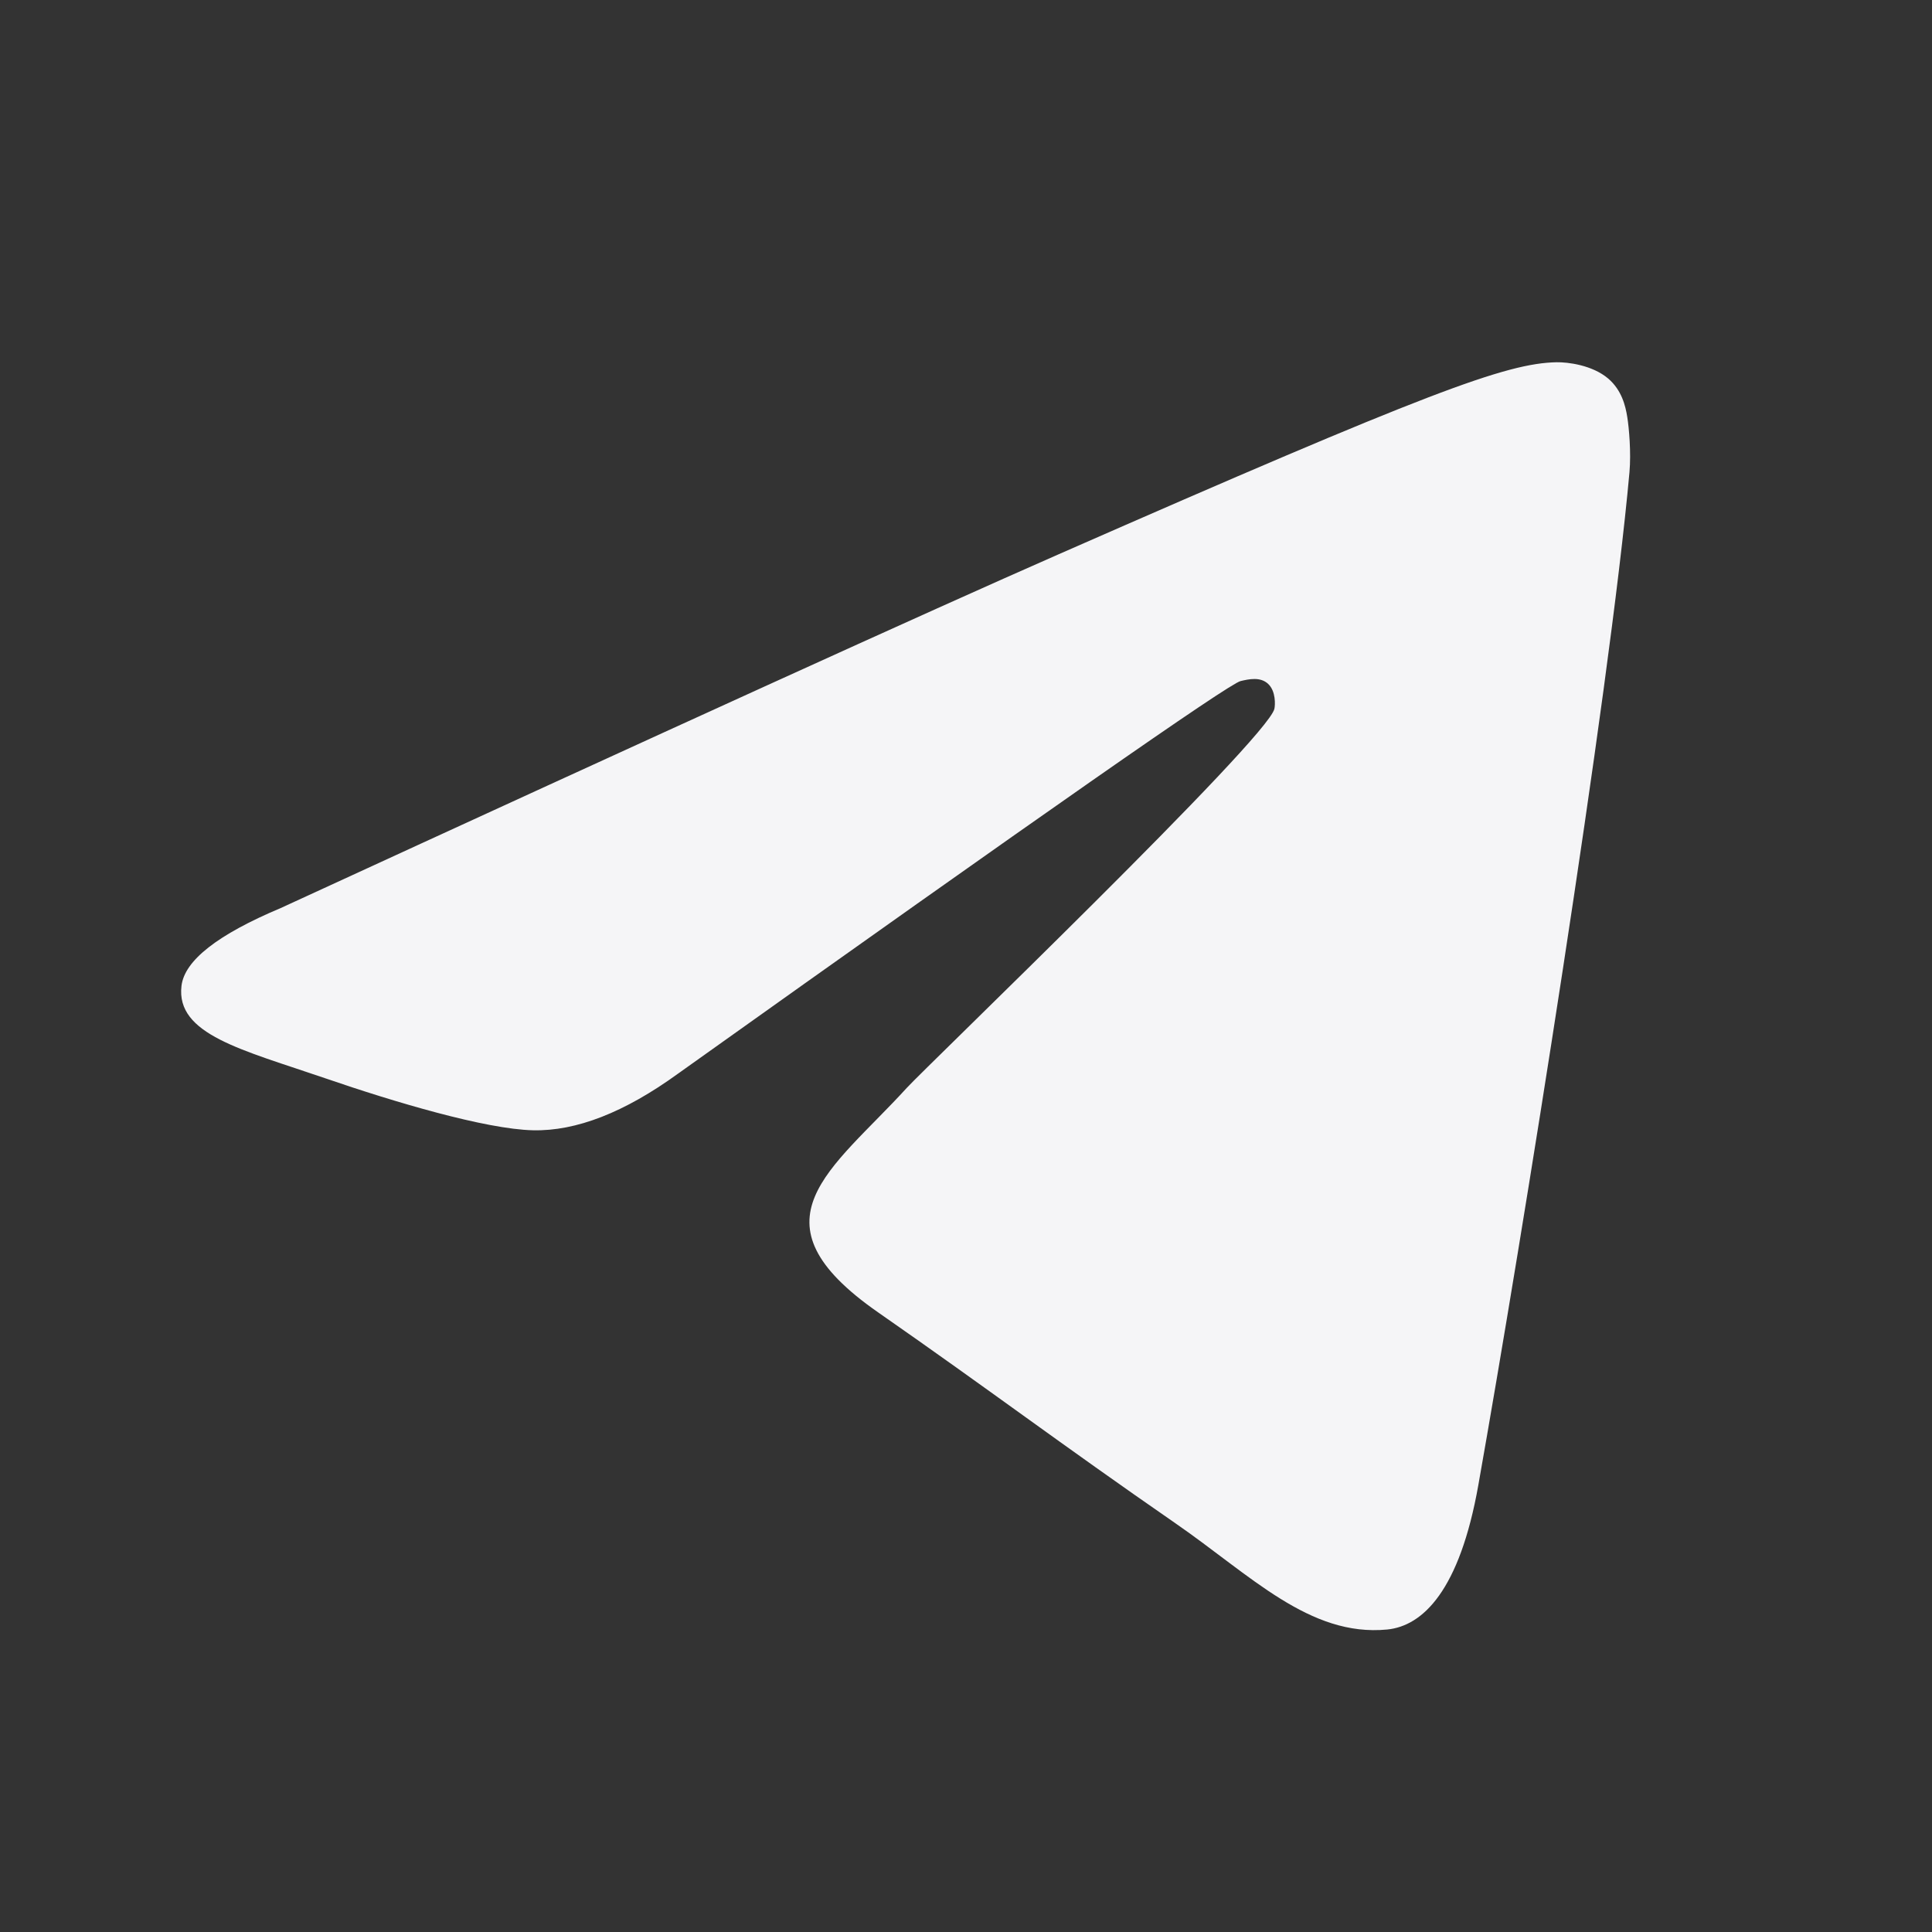 <svg width="32" height="32" viewBox="0 0 32 32" fill="none" xmlns="http://www.w3.org/2000/svg">
<rect x="0" y="0" width="32" height="32" fill="#333333" stroke="none"/>
<path fill-rule="evenodd" clip-rule="evenodd" d="M4.65 15.04C11.092 12.077 15.388 10.123 17.538 9.179C23.675 6.484 24.95 6.016 25.782 6C25.964 5.997 26.373 6.045 26.638 6.271C26.861 6.463 26.923 6.722 26.952 6.903C26.982 7.085 27.018 7.499 26.989 7.822C26.657 11.511 25.218 20.465 24.486 24.597C24.176 26.346 23.566 26.932 22.975 26.99C21.692 27.114 20.717 26.094 19.474 25.234C17.529 23.888 16.43 23.05 14.543 21.736C12.361 20.218 13.775 19.384 15.018 18.02C15.344 17.663 20.998 12.233 21.108 11.74C21.122 11.678 21.134 11.449 21.005 11.328C20.876 11.206 20.685 11.248 20.547 11.281C20.352 11.327 17.245 13.496 11.226 17.786C10.344 18.425 9.545 18.737 8.829 18.721C8.04 18.703 6.522 18.25 5.394 17.862C4.01 17.387 2.91 17.136 3.006 16.329C3.056 15.909 3.604 15.48 4.65 15.04Z" fill="#F5F5F7"/>
</svg>
